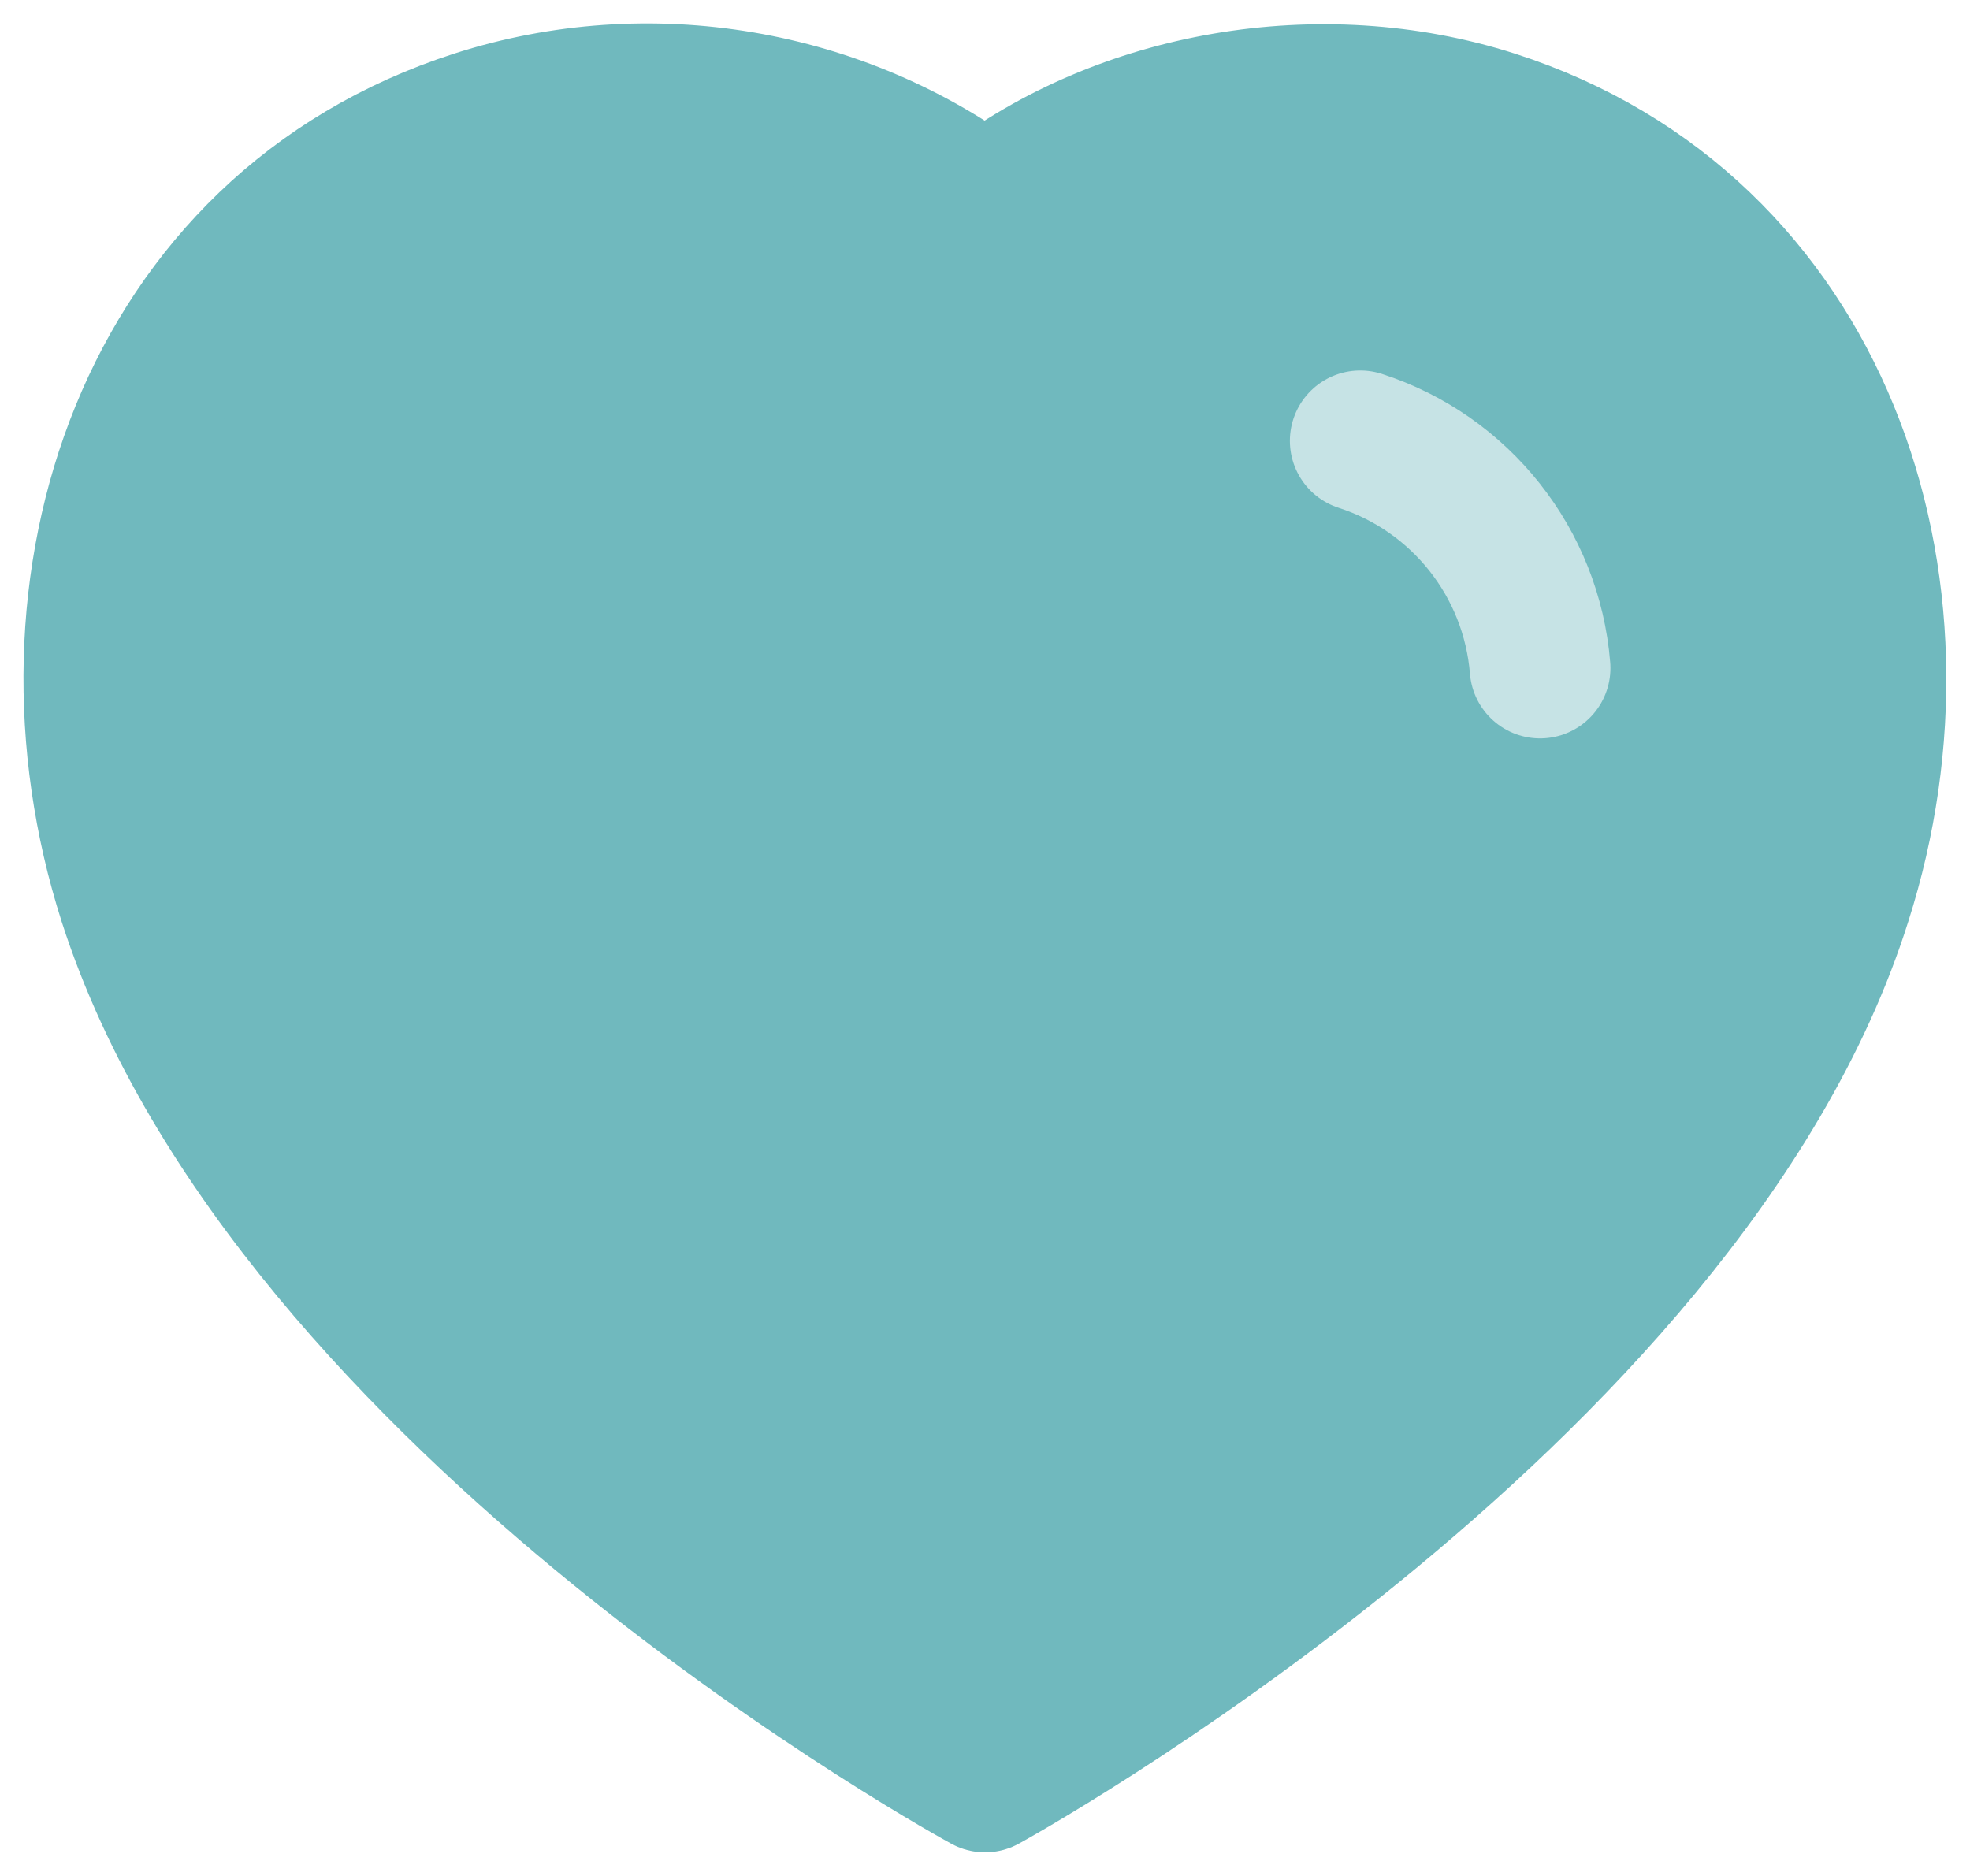 <svg width="21" height="20" viewBox="0 0 21 20" fill="none" xmlns="http://www.w3.org/2000/svg">
<path fill-rule="evenodd" clip-rule="evenodd" d="M1.372 9.598C0.299 6.248 1.553 2.419 5.07 1.286C6.92 0.689 8.962 1.041 10.5 2.198C11.955 1.073 14.072 0.693 15.92 1.286C19.437 2.419 20.699 6.248 19.627 9.598C17.957 14.908 10.5 18.998 10.5 18.998C10.5 18.998 3.098 14.97 1.372 9.598Z" fill="#70B9BE" stroke="#70B9BE" stroke-width="1.5" stroke-linecap="round" stroke-linejoin="round"/>
<path fill-rule="evenodd" clip-rule="evenodd" d="M14.5 4.7C15.57 5.046 16.326 6.001 16.417 7.122Z" fill="#70B9BE"/>
<path d="M14.5 4.7C15.57 5.046 16.326 6.001 16.417 7.122" stroke="#C6E3E5" stroke-width="1.5" stroke-linecap="round" stroke-linejoin="round"/>
</svg>
